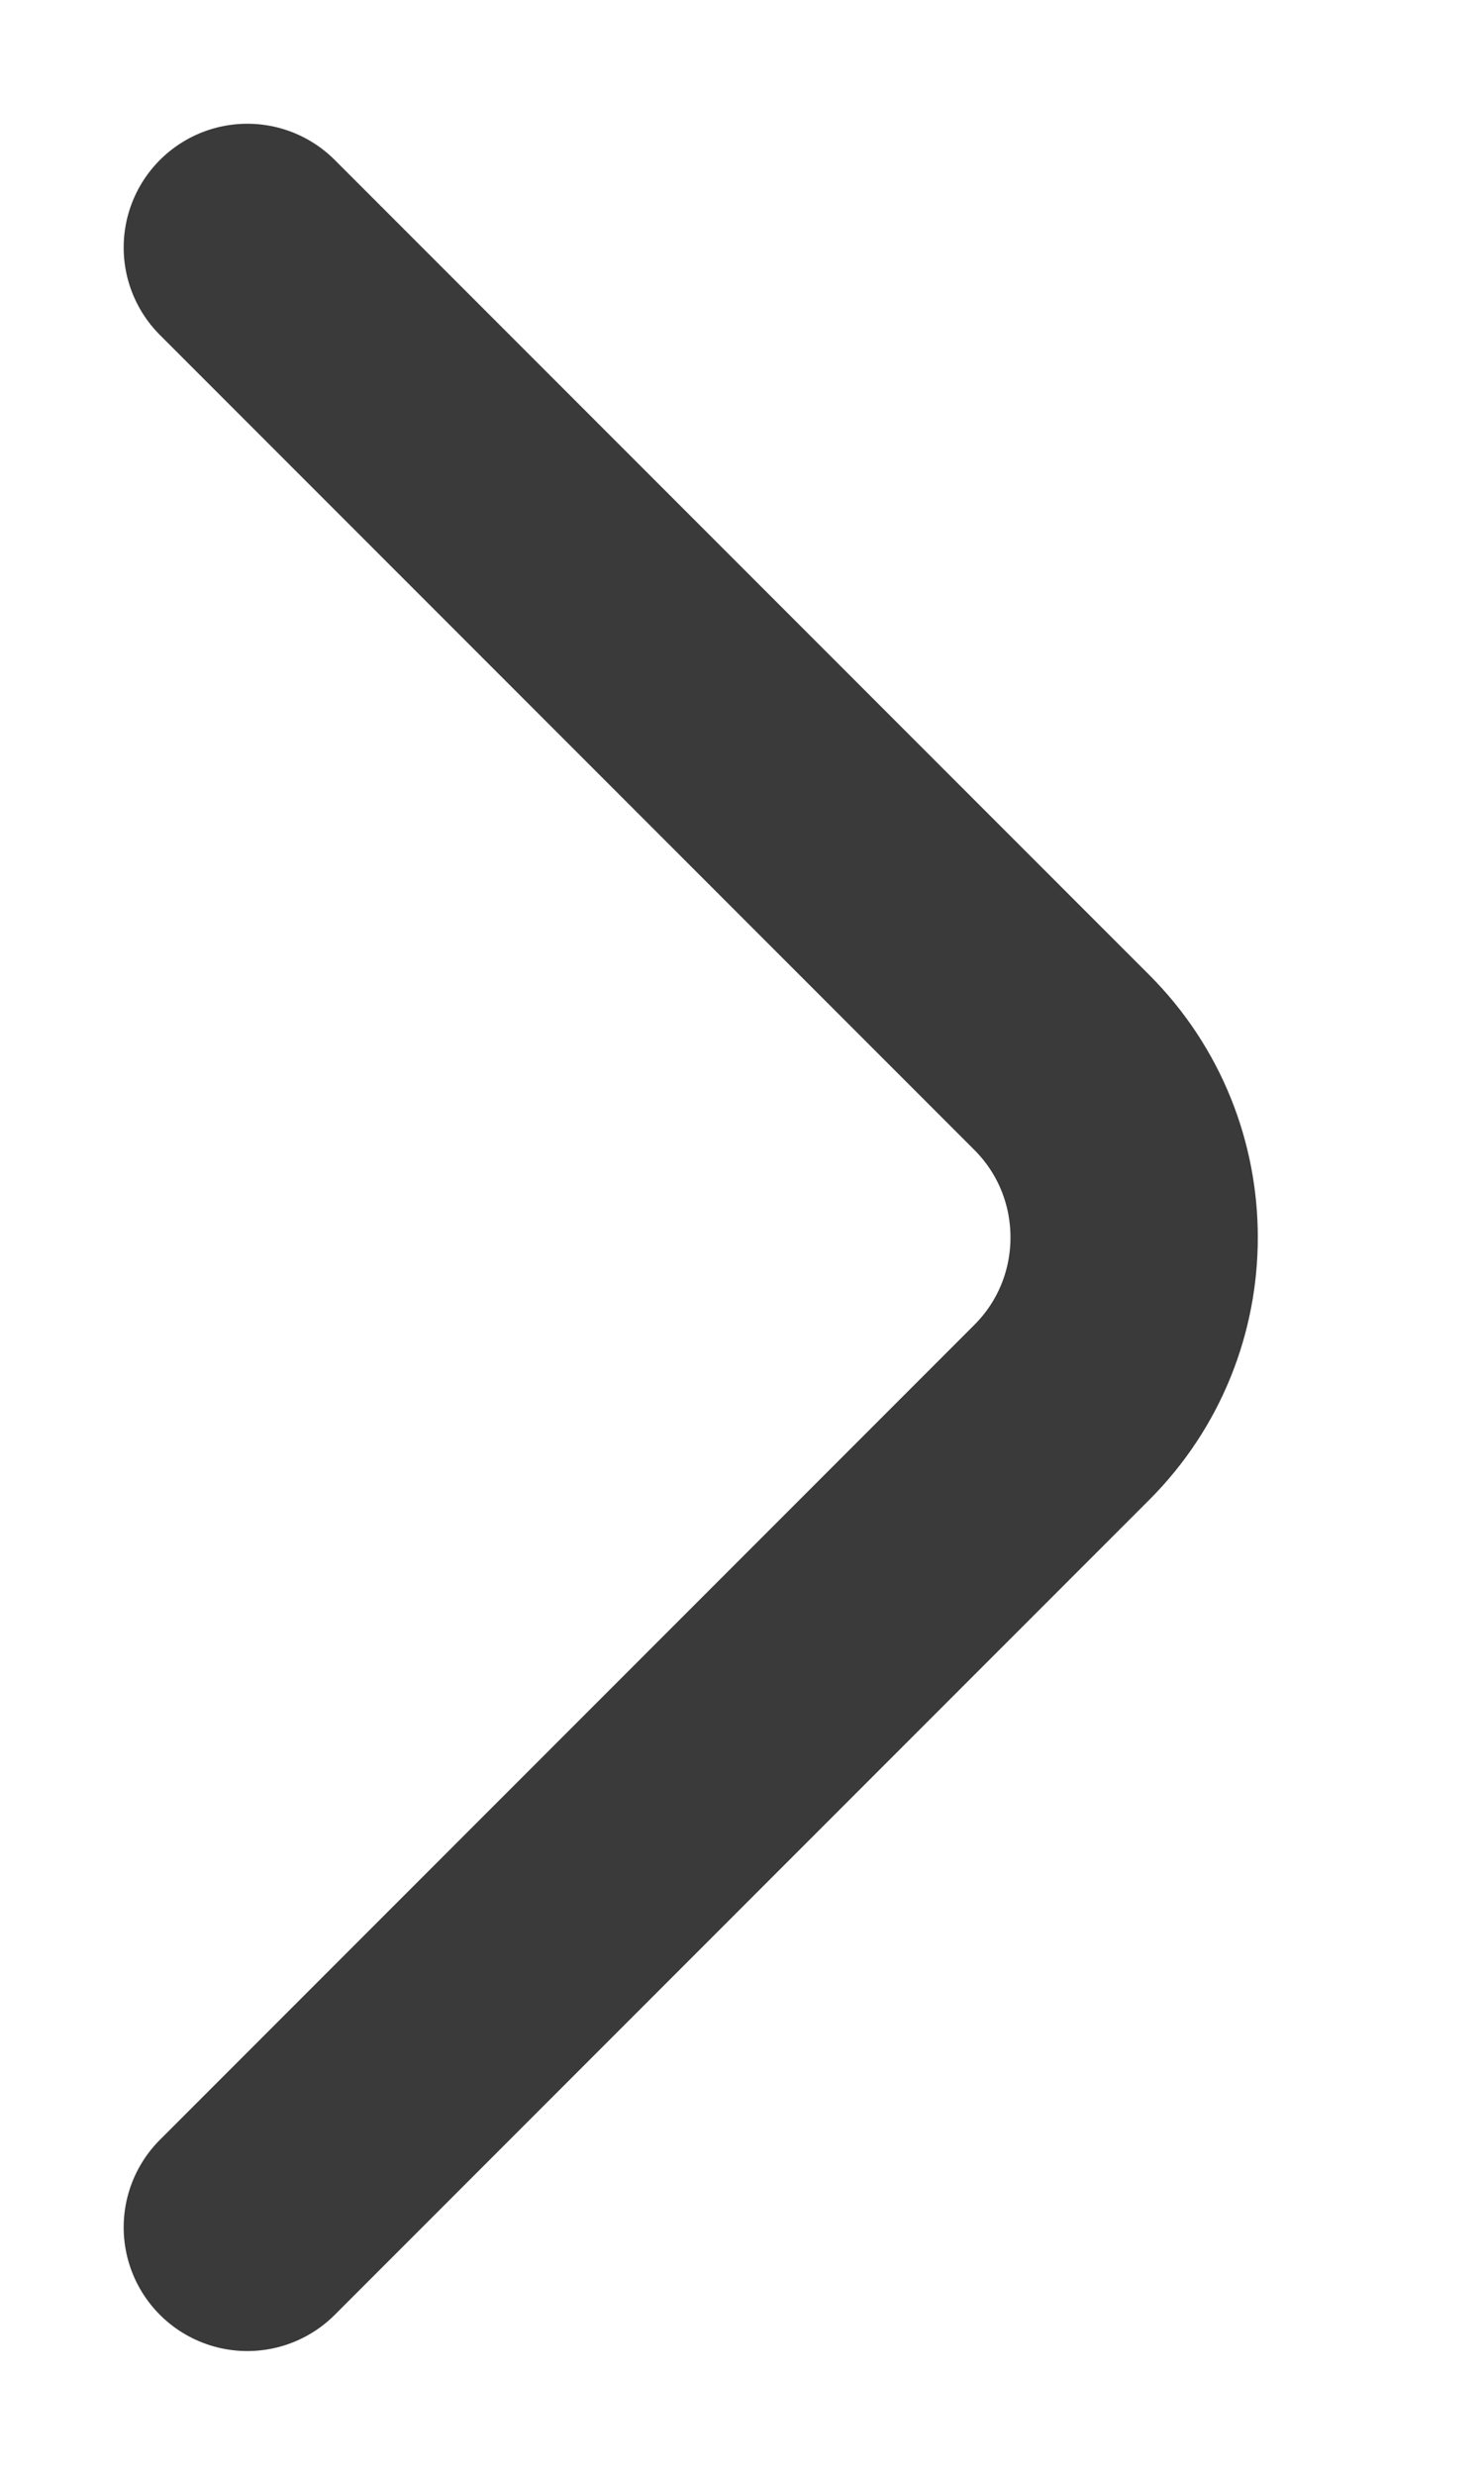 <svg width="6" height="10" viewBox="0 0 6 10" fill="none" xmlns="http://www.w3.org/2000/svg">
    <path d="M1 9L4.293 5.707C4.683 5.317 4.683 4.683 4.293 4.293L1 1" stroke="#3a3a3a" stroke-linecap="round" stroke-linejoin="round"/>
</svg>
